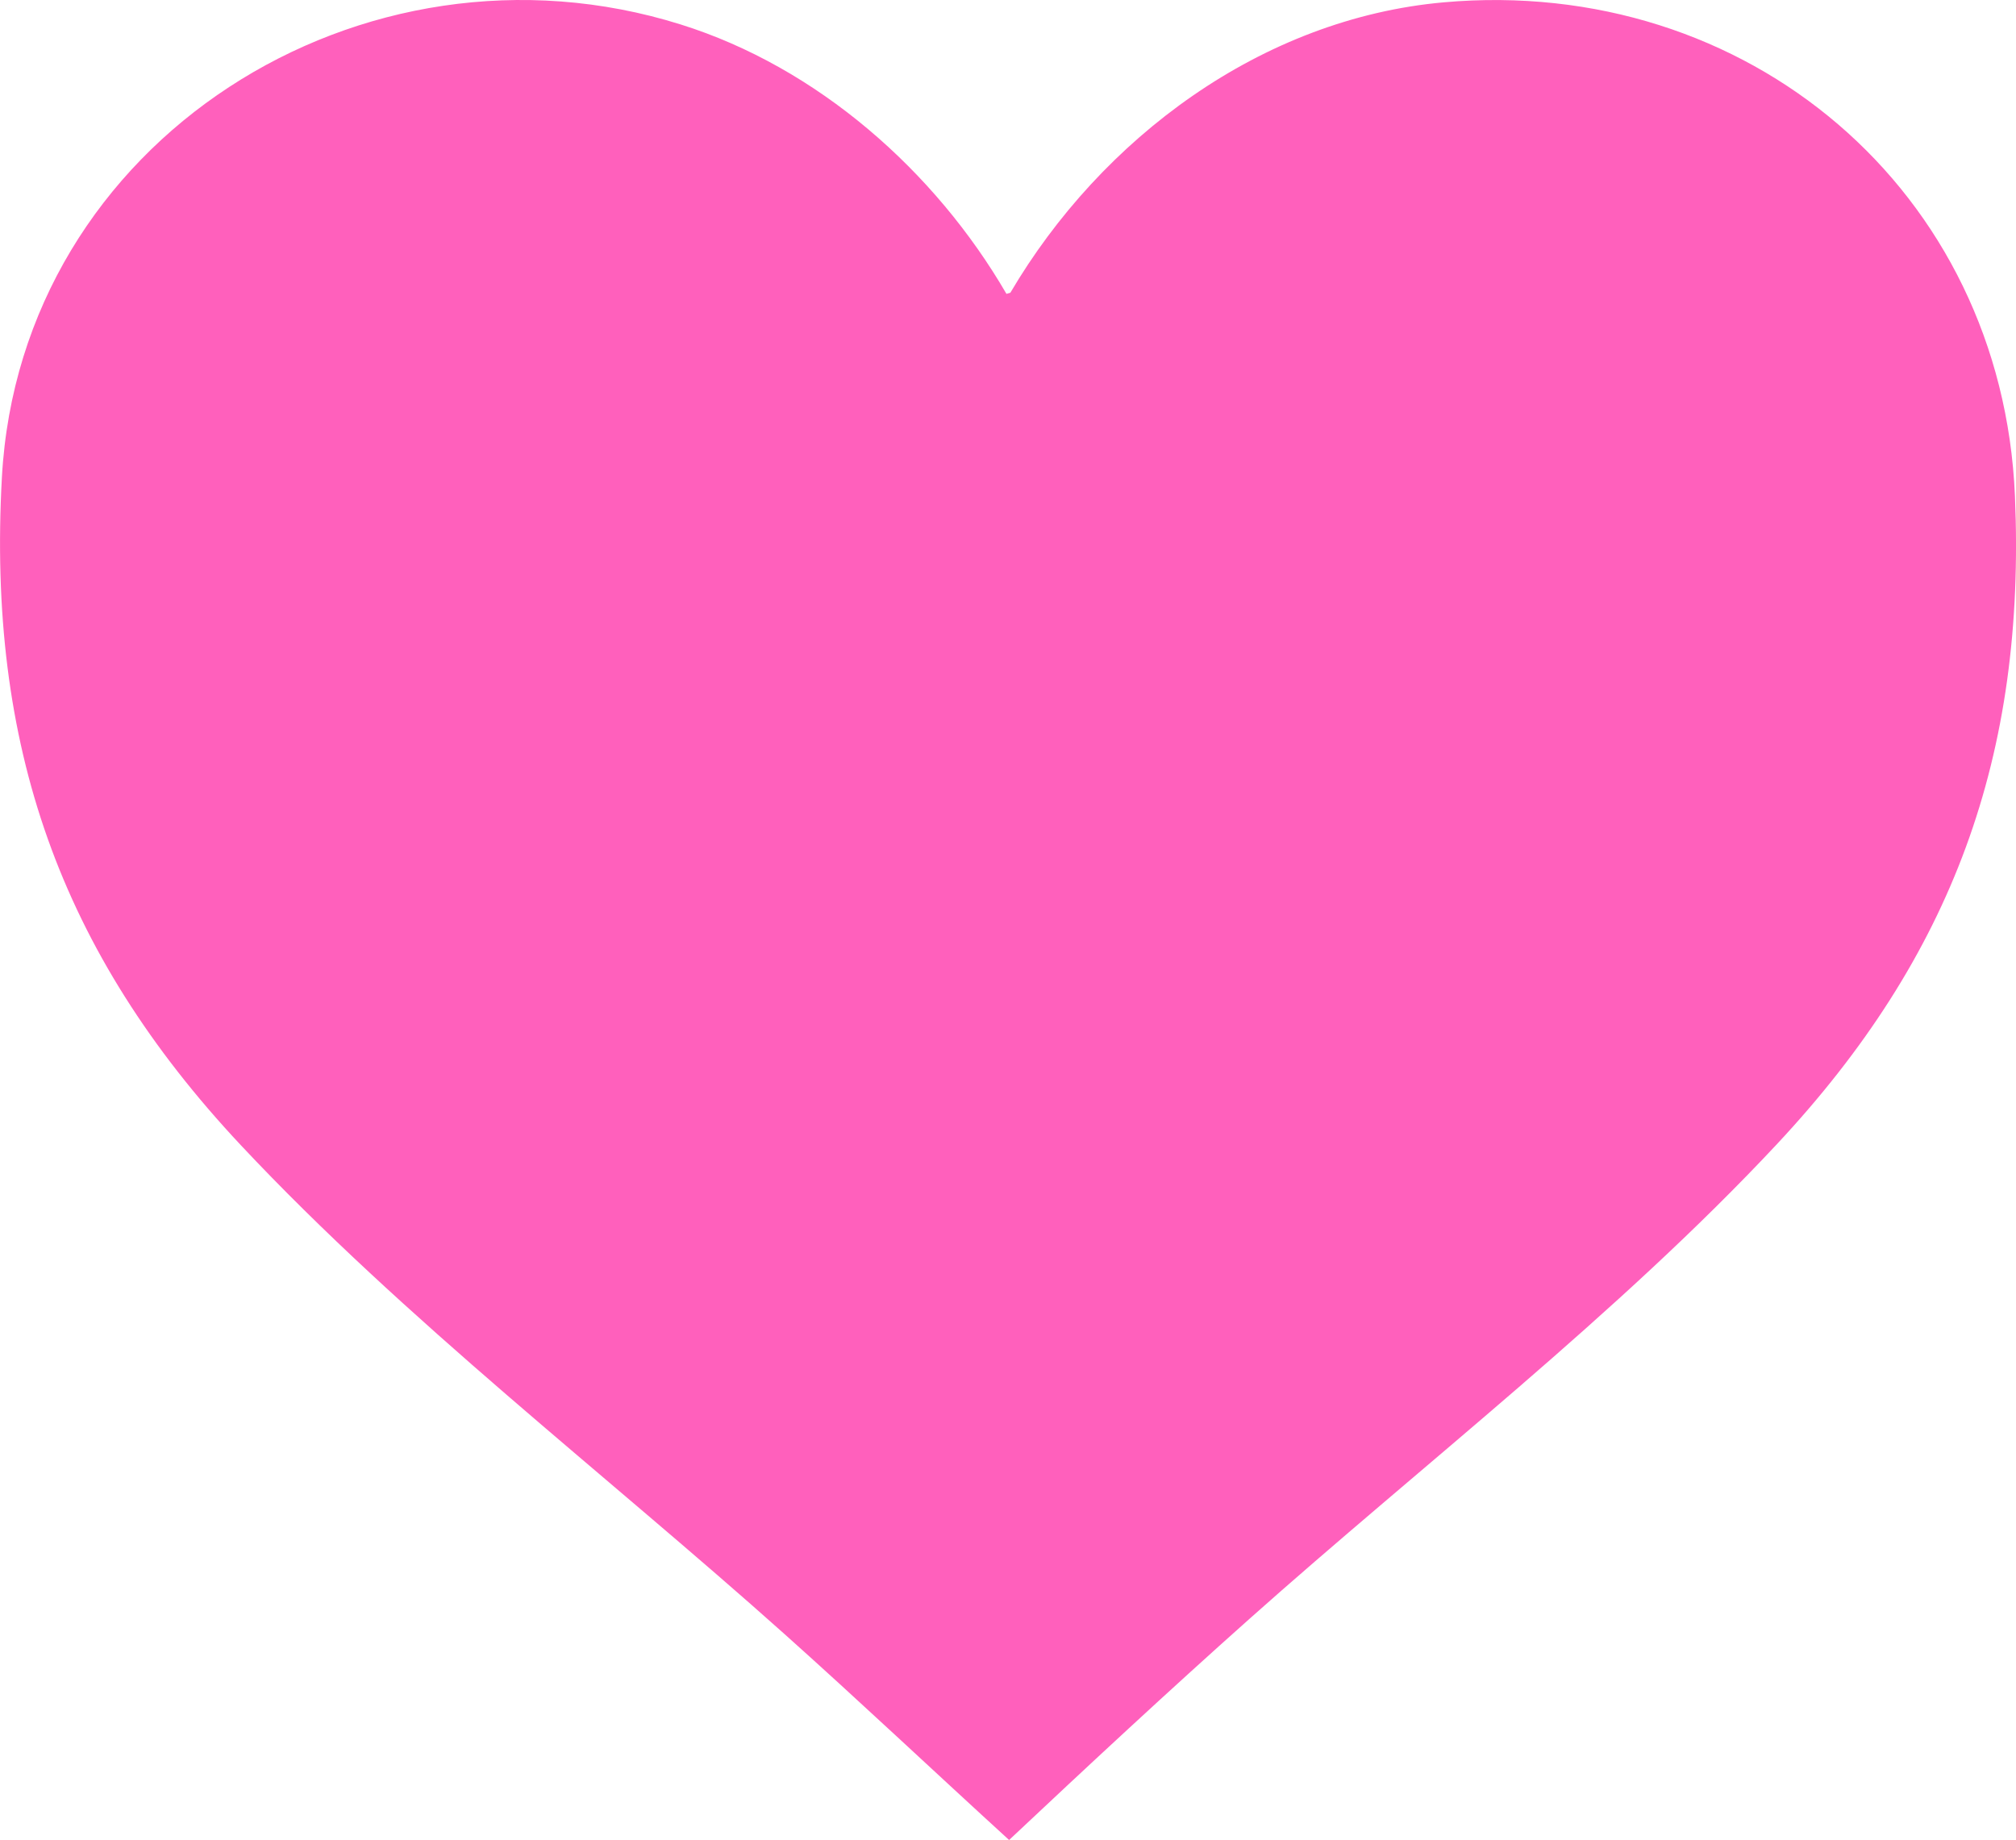 <?xml version="1.0" encoding="UTF-8"?>
<svg id="Layer_2" data-name="Layer 2" xmlns="http://www.w3.org/2000/svg" viewBox="0 0 191.51 174.81">
  <defs>
    <style>
      .cls-1 {
        fill: #ff60bc;
      }
    </style>
  </defs>
  <g id="Layer_1-2" data-name="Layer 1">
    <path class="cls-1" d="M95.61,27.92l.37-.11C104.62,13.13,119.84,1.76,137.16.22c28.8-2.56,53.01,17.86,54.25,46.9,1.05,24.7-5.94,43.73-22.61,61.58-15.06,16.12-33.61,30.4-50.13,45.12-7.71,6.87-15.28,13.91-22.81,20.99-7.12-6.5-14.14-13.13-21.33-19.56-16.99-15.19-36.14-29.9-51.66-46.46C5.65,90.41-1.22,70.76.18,45.35,1.94,13.29,34.49-7.13,64.65,2.32c13.01,4.07,24.18,13.93,30.96,25.6Z"/>
  </g>
</svg>